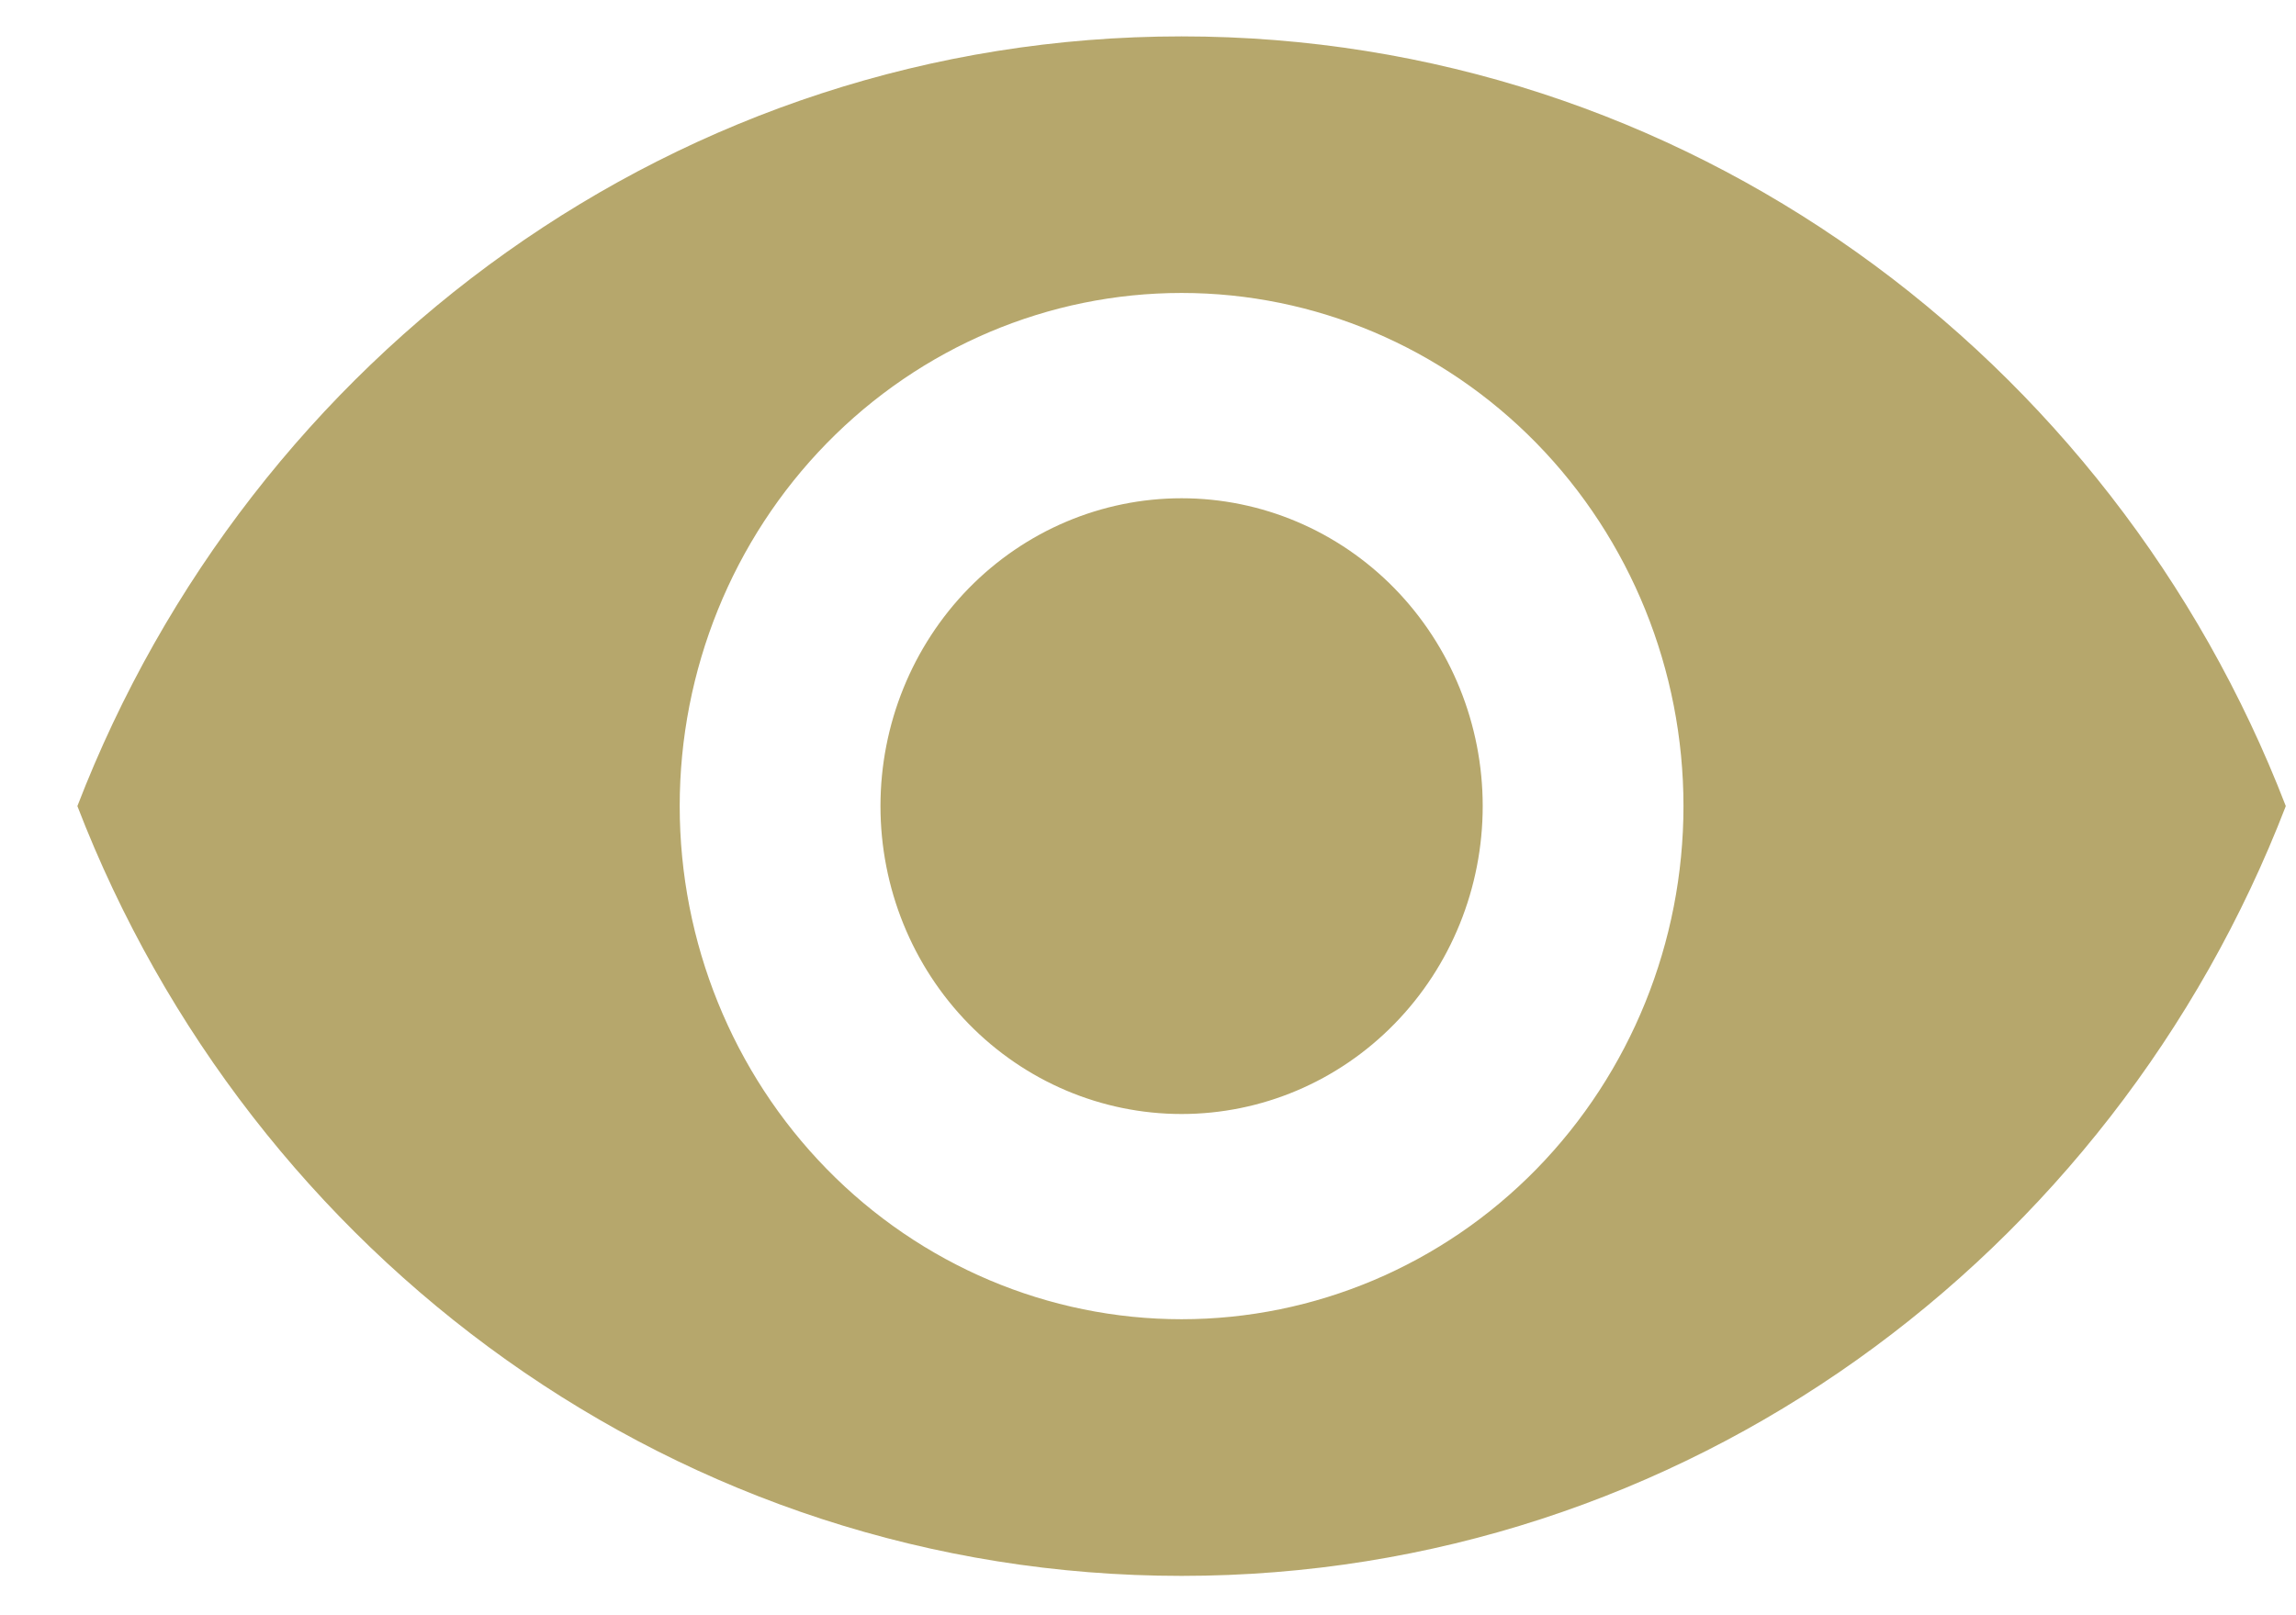 <svg width="27" height="19" viewBox="0 0 27 19" fill="none" xmlns="http://www.w3.org/2000/svg">
<path d="M13.895 5.861C12.956 5.861 12.055 6.242 11.391 6.921C10.727 7.601 10.354 8.522 10.354 9.482C10.354 10.443 10.727 11.364 11.391 12.043C12.055 12.723 12.956 13.104 13.895 13.104C14.834 13.104 15.735 12.723 16.399 12.043C17.063 11.364 17.436 10.443 17.436 9.482C17.436 8.522 17.063 7.601 16.399 6.921C15.735 6.242 14.834 5.861 13.895 5.861ZM13.895 15.518C12.33 15.518 10.829 14.883 9.722 13.751C8.615 12.619 7.993 11.083 7.993 9.482C7.993 7.882 8.615 6.346 9.722 5.214C10.829 4.082 12.33 3.446 13.895 3.446C15.46 3.446 16.962 4.082 18.069 5.214C19.175 6.346 19.797 7.882 19.797 9.482C19.797 11.083 19.175 12.619 18.069 13.751C16.962 14.883 15.46 15.518 13.895 15.518ZM13.895 0.428C7.993 0.428 2.952 4.183 0.91 9.482C2.952 14.782 7.993 18.537 13.895 18.537C19.797 18.537 24.838 14.782 26.88 9.482C24.838 4.183 19.797 0.428 13.895 0.428Z" fill="#B6A76C"/>
</svg>
